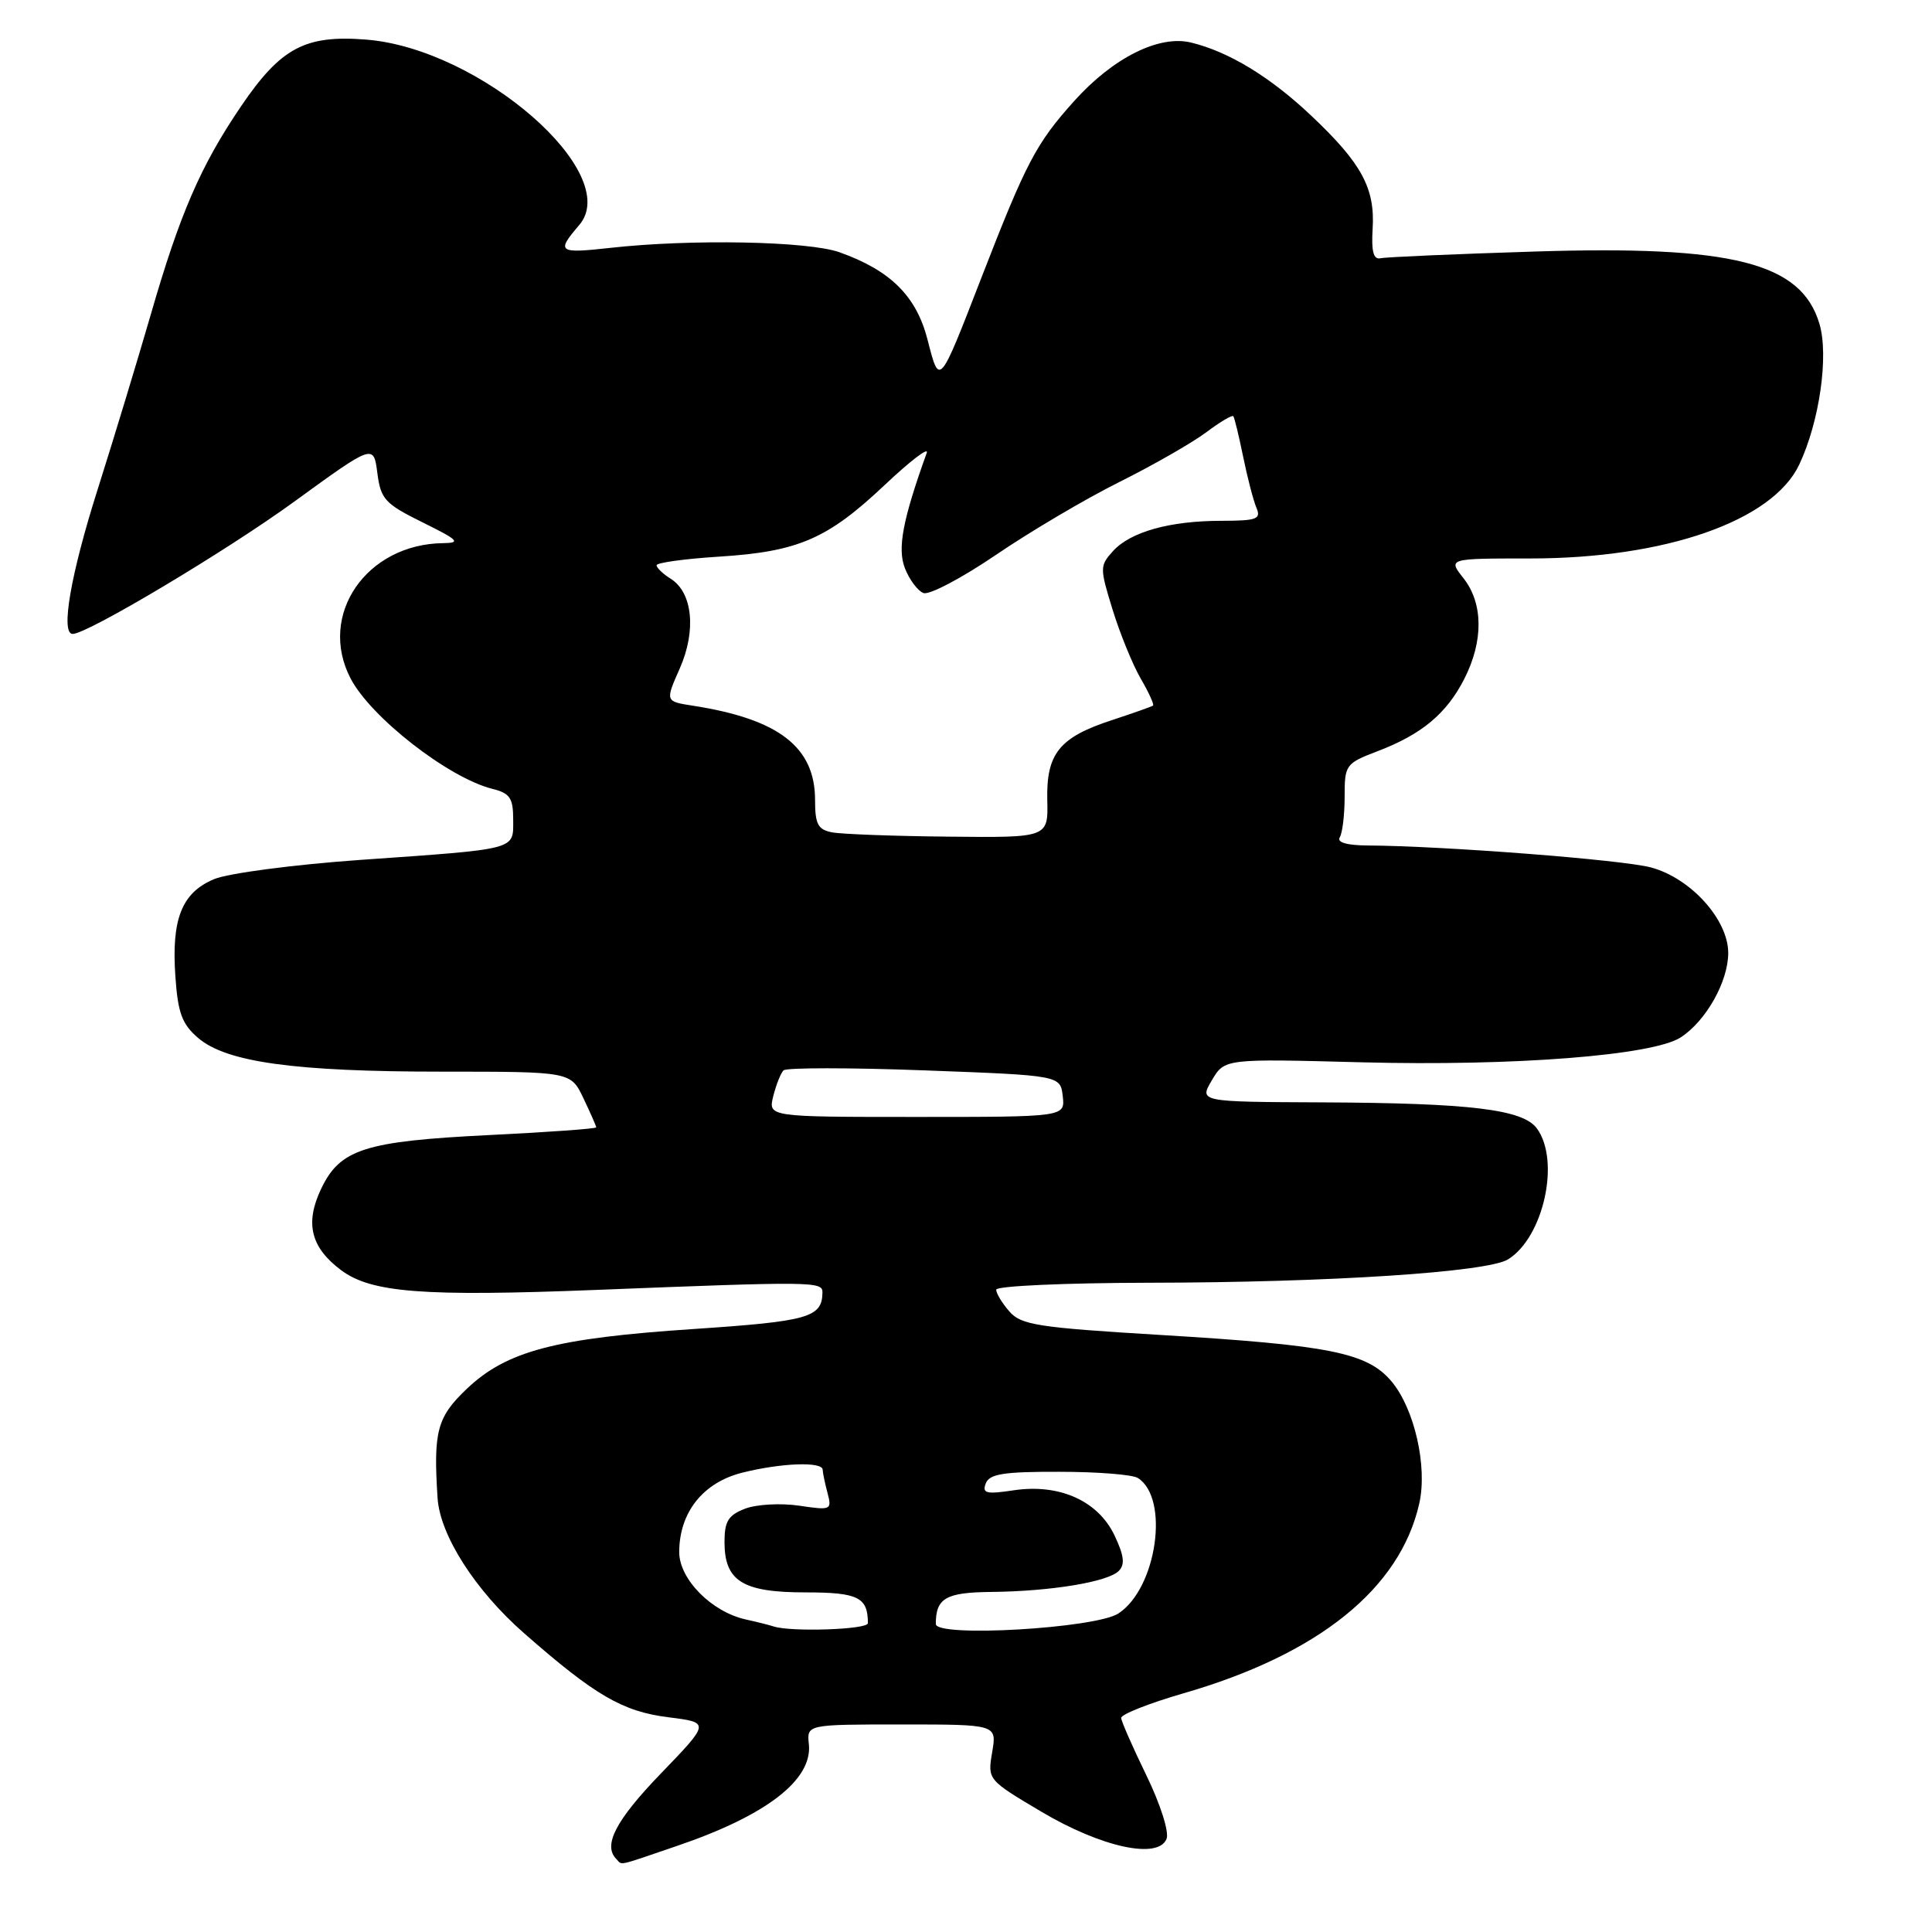 <?xml version="1.0" encoding="UTF-8" standalone="no"?>
<!DOCTYPE svg PUBLIC "-//W3C//DTD SVG 1.1//EN" "http://www.w3.org/Graphics/SVG/1.1/DTD/svg11.dtd" >
<svg xmlns="http://www.w3.org/2000/svg" xmlns:xlink="http://www.w3.org/1999/xlink" version="1.1" viewBox="0 0 256 256">
 <g >
 <path fill="currentColor"
d=" M 89.66 244.61 C 101.53 240.58 107.67 235.85 107.18 231.12 C 106.90 228.50 106.90 228.50 119.50 228.50 C 132.09 228.50 132.09 228.50 131.47 232.16 C 130.85 235.82 130.86 235.83 137.95 240.04 C 145.95 244.79 153.51 246.43 154.58 243.64 C 154.93 242.74 153.75 239.04 151.91 235.26 C 150.10 231.54 148.59 228.11 148.56 227.64 C 148.53 227.17 152.23 225.70 156.79 224.38 C 174.69 219.22 185.52 210.51 188.06 199.22 C 189.17 194.33 187.42 186.66 184.39 183.05 C 181.17 179.23 176.24 178.24 153.63 176.88 C 137.53 175.91 135.30 175.56 133.75 173.78 C 132.79 172.68 132.00 171.38 132.00 170.89 C 132.00 170.40 141.11 169.99 152.25 169.97 C 176.13 169.94 197.11 168.57 199.83 166.87 C 204.54 163.94 206.77 153.80 203.65 149.53 C 201.80 147.00 194.88 146.16 175.19 146.07 C 158.89 146.00 158.89 146.00 160.58 143.14 C 162.27 140.28 162.27 140.28 180.38 140.76 C 200.63 141.29 219.05 139.85 222.72 137.45 C 226.08 135.25 228.99 130.06 229.00 126.28 C 229.00 121.86 224.04 116.36 218.76 114.94 C 215.02 113.93 191.28 112.09 181.19 112.03 C 178.47 112.01 177.12 111.62 177.52 110.96 C 177.88 110.39 178.17 107.96 178.17 105.56 C 178.17 101.34 178.30 101.16 182.53 99.54 C 188.40 97.30 191.67 94.57 194.03 89.95 C 196.58 84.94 196.54 79.96 193.93 76.63 C 191.85 74.00 191.85 74.00 202.75 74.00 C 220.65 74.00 234.85 69.05 238.40 61.58 C 241.09 55.90 242.35 47.12 241.08 42.89 C 238.66 34.80 229.61 32.50 203.35 33.33 C 192.82 33.66 183.62 34.06 182.92 34.22 C 181.99 34.42 181.70 33.31 181.88 30.34 C 182.22 24.95 180.43 21.64 173.77 15.35 C 168.32 10.19 162.81 6.84 157.79 5.63 C 153.56 4.62 147.50 7.65 142.36 13.36 C 137.29 18.99 135.97 21.52 130.04 36.80 C 124.41 51.32 124.50 51.22 122.91 45.03 C 121.43 39.24 118.01 35.84 111.25 33.43 C 107.12 31.95 91.53 31.65 80.82 32.85 C 73.96 33.61 73.68 33.40 76.75 29.82 C 82.61 22.98 63.65 6.46 48.55 5.25 C 40.44 4.60 37.22 6.31 31.94 14.08 C 26.59 21.96 23.83 28.33 19.99 41.64 C 18.26 47.61 15.09 58.07 12.93 64.88 C 9.36 76.13 8.00 84.00 9.63 84.00 C 11.58 84.00 30.01 73.00 39.00 66.46 C 49.50 58.83 49.50 58.83 50.00 62.67 C 50.45 66.15 51.00 66.75 56.00 69.22 C 60.74 71.56 61.12 71.94 58.72 71.97 C 48.54 72.09 42.09 81.48 46.44 89.87 C 49.10 95.03 59.44 103.08 65.25 104.53 C 67.57 105.11 68.00 105.74 68.00 108.59 C 68.00 112.67 68.81 112.46 47.63 113.95 C 38.83 114.58 30.24 115.71 28.37 116.49 C 24.09 118.28 22.70 121.77 23.24 129.40 C 23.57 134.22 24.12 135.71 26.25 137.53 C 29.99 140.75 39.03 142.00 58.65 142.00 C 75.63 142.00 75.63 142.00 77.31 145.53 C 78.24 147.48 79.00 149.21 79.00 149.38 C 79.00 149.56 72.63 150.02 64.84 150.40 C 48.30 151.22 45.05 152.26 42.54 157.55 C 40.38 162.10 41.18 165.31 45.22 168.32 C 49.21 171.29 56.09 171.82 79.00 170.92 C 107.79 169.78 109.00 169.80 108.98 171.25 C 108.94 174.57 107.16 175.08 91.92 176.10 C 73.54 177.32 67.12 179.02 61.85 184.03 C 57.91 187.78 57.41 189.65 57.98 198.50 C 58.30 203.43 62.97 210.73 69.43 216.40 C 78.86 224.67 82.50 226.79 88.59 227.55 C 94.09 228.24 94.09 228.24 87.55 235.02 C 81.59 241.20 79.86 244.52 81.67 246.33 C 82.50 247.17 81.54 247.38 89.66 244.61 Z  M 102.50 215.51 C 101.95 215.33 100.30 214.91 98.83 214.59 C 94.29 213.59 90.00 209.25 90.00 205.66 C 90.01 200.41 93.14 196.45 98.34 195.14 C 103.52 193.84 108.99 193.64 109.01 194.75 C 109.02 195.16 109.31 196.55 109.65 197.83 C 110.25 200.08 110.12 200.14 105.89 199.51 C 103.47 199.15 100.26 199.33 98.75 199.90 C 96.50 200.76 96.00 201.57 96.00 204.32 C 96.00 209.51 98.40 211.00 106.72 211.00 C 113.70 211.00 115.00 211.64 115.00 215.08 C 115.00 215.93 104.80 216.27 102.50 215.51 Z  M 124.00 215.19 C 124.00 211.76 125.31 211.00 131.36 210.94 C 139.22 210.86 146.78 209.62 148.24 208.16 C 149.09 207.31 148.95 206.13 147.68 203.45 C 145.49 198.86 140.38 196.57 134.33 197.47 C 130.68 198.02 130.11 197.88 130.62 196.56 C 131.10 195.30 132.99 195.00 140.36 195.02 C 145.39 195.02 150.07 195.39 150.77 195.84 C 155.00 198.52 153.29 210.45 148.20 213.79 C 145.17 215.77 124.00 217.00 124.00 215.19 Z  M 102.46 145.25 C 102.84 143.74 103.45 142.20 103.82 141.83 C 104.19 141.46 112.60 141.46 122.50 141.83 C 140.50 142.50 140.50 142.50 140.82 145.25 C 141.13 148.00 141.13 148.00 121.46 148.00 C 101.78 148.00 101.78 148.00 102.46 145.25 Z  M 110.25 110.29 C 108.38 109.93 108.00 109.21 108.00 106.01 C 108.00 98.99 103.20 95.28 91.82 93.51 C 88.14 92.94 88.14 92.94 90.07 88.58 C 92.29 83.55 91.78 78.50 88.86 76.68 C 87.84 76.04 87.00 75.24 87.00 74.90 C 87.00 74.56 90.71 74.05 95.25 73.76 C 105.76 73.10 109.63 71.43 117.20 64.29 C 120.58 61.10 123.09 59.17 122.80 60.00 C 119.61 68.87 118.89 72.67 119.90 75.28 C 120.49 76.80 121.60 78.29 122.36 78.58 C 123.12 78.88 127.44 76.60 131.96 73.53 C 136.48 70.45 143.84 66.10 148.34 63.86 C 152.83 61.62 157.99 58.66 159.82 57.29 C 161.64 55.92 163.26 54.96 163.42 55.15 C 163.57 55.34 164.16 57.75 164.72 60.50 C 165.28 63.25 166.07 66.29 166.47 67.25 C 167.13 68.79 166.57 69.00 161.86 69.01 C 155.01 69.01 149.79 70.47 147.47 73.03 C 145.72 74.97 145.72 75.26 147.42 80.77 C 148.39 83.92 150.06 88.02 151.13 89.88 C 152.21 91.73 152.95 93.36 152.79 93.49 C 152.63 93.62 150.19 94.48 147.37 95.41 C 140.37 97.69 138.63 99.84 138.77 106.02 C 138.89 111.00 138.89 111.00 125.69 110.86 C 118.44 110.79 111.49 110.53 110.25 110.29 Z "/>
</g>
</svg>